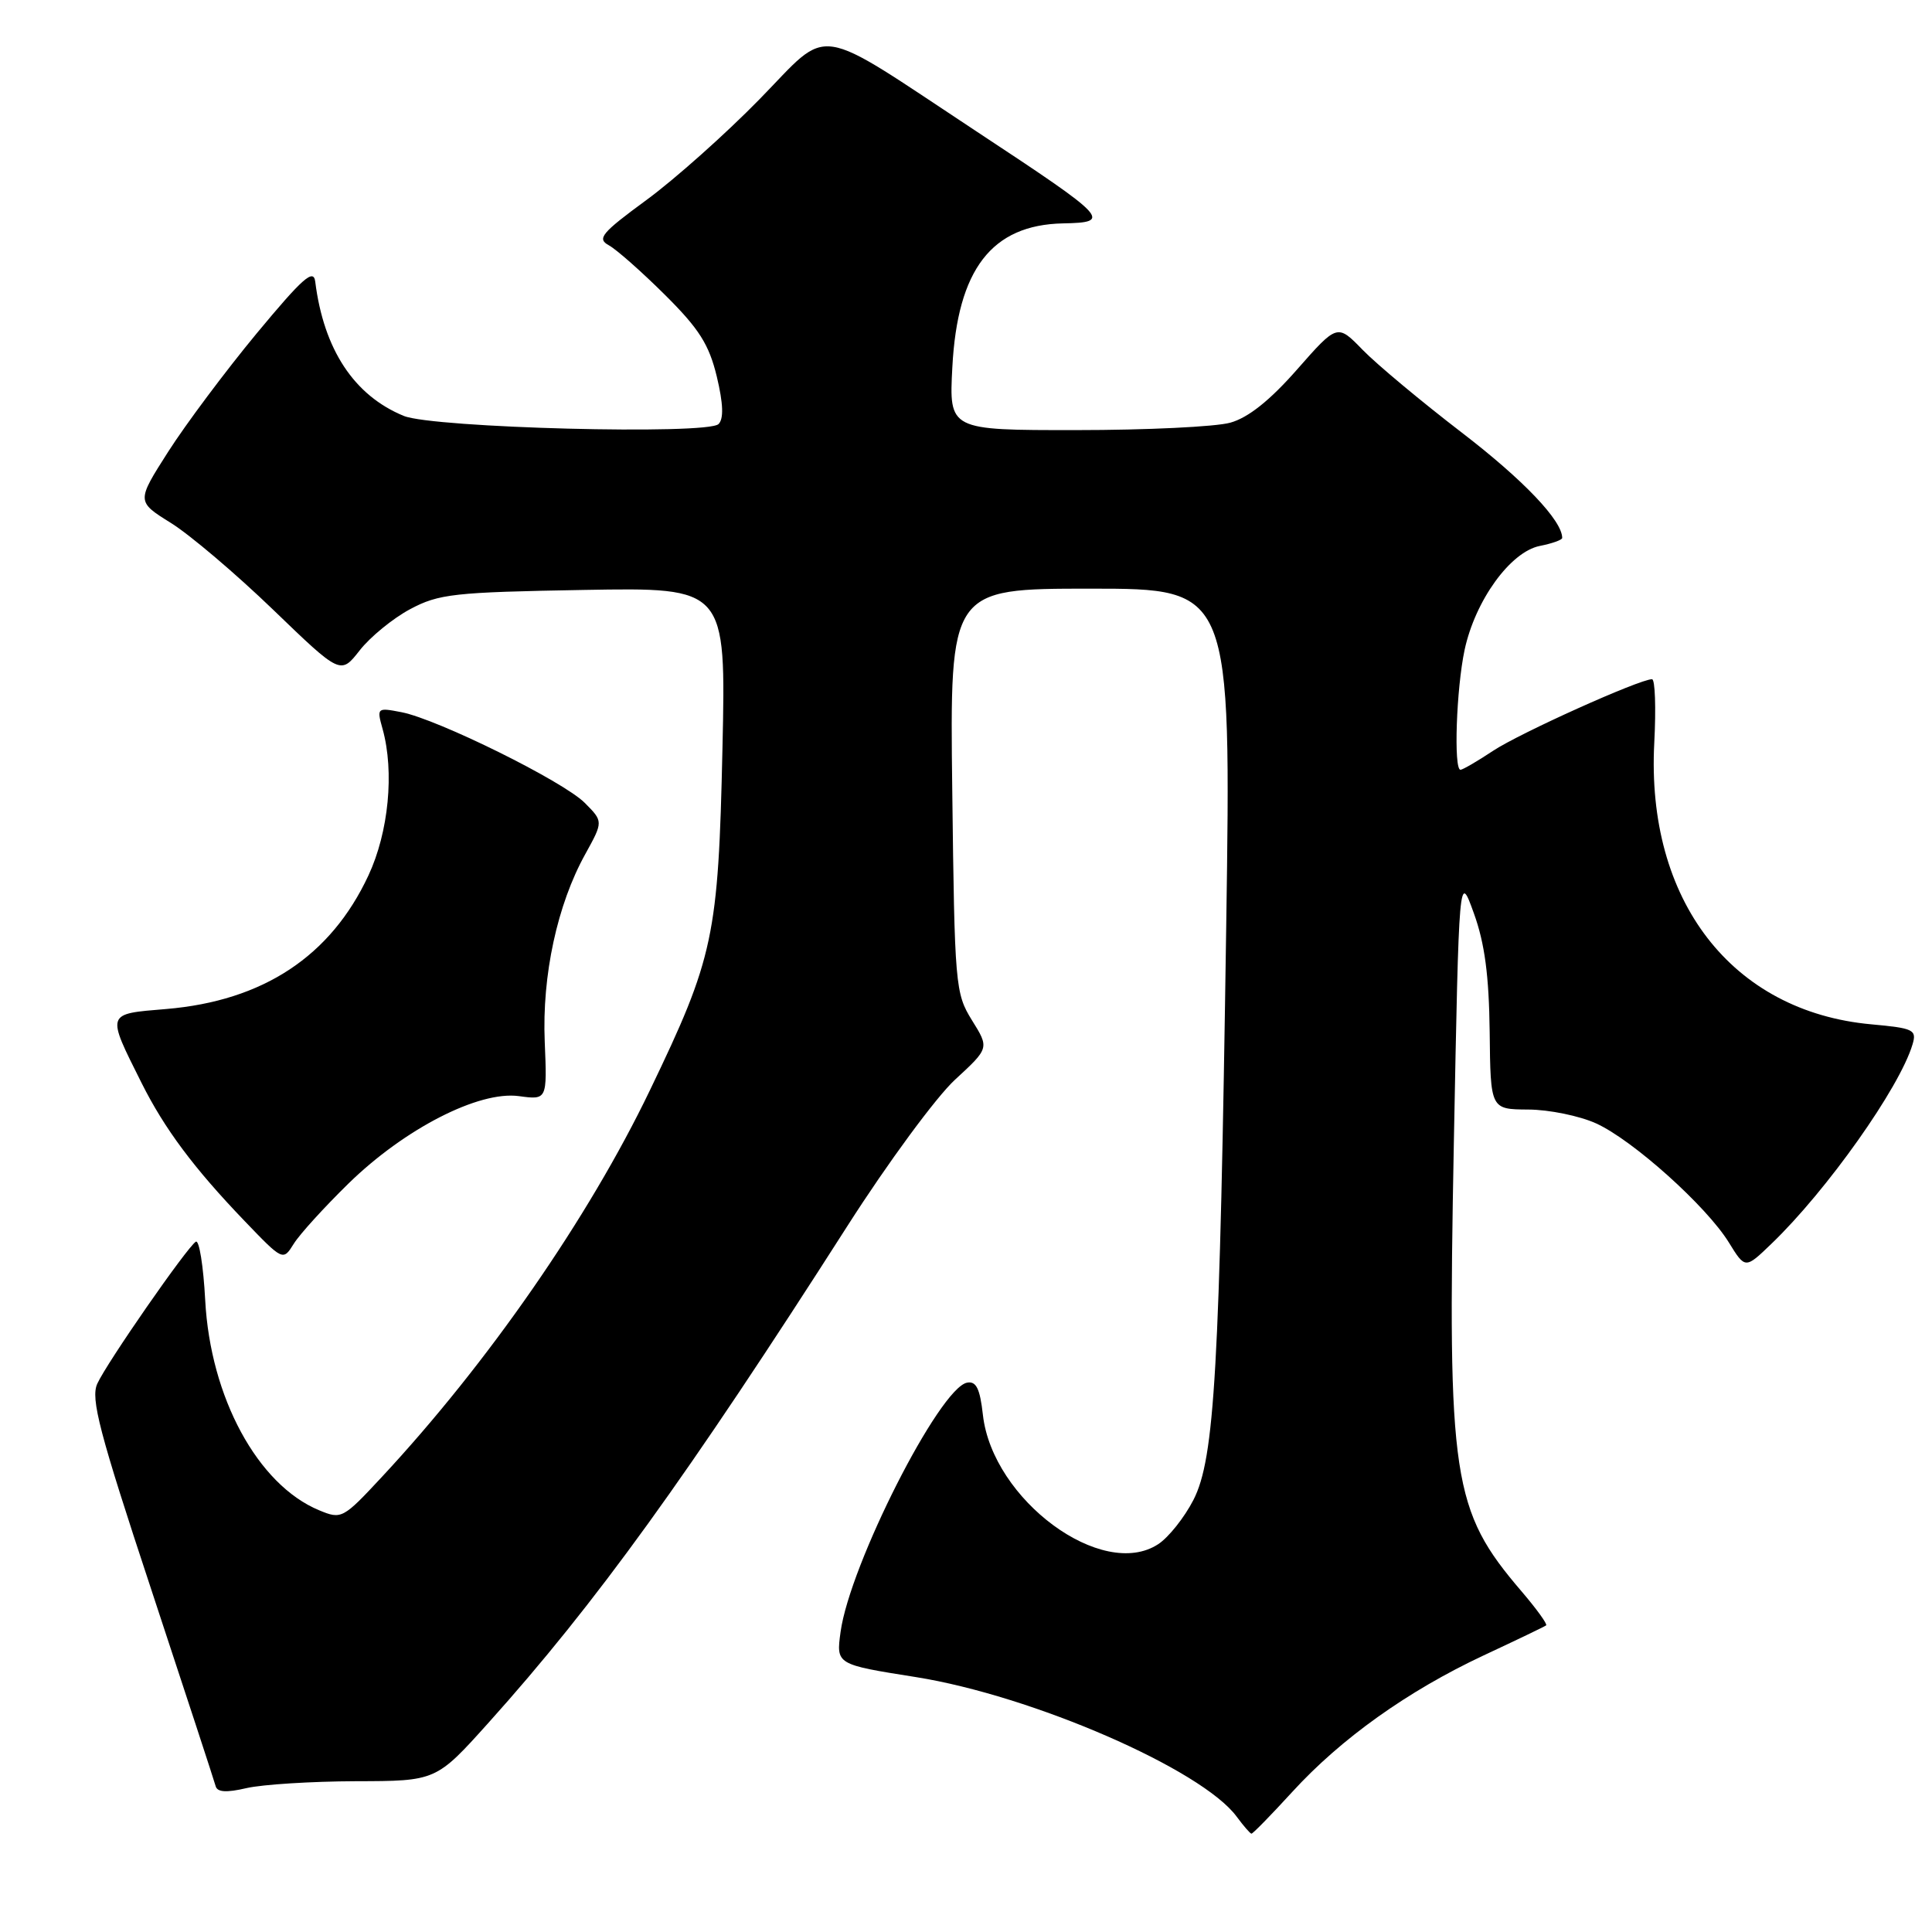 <?xml version="1.0" encoding="UTF-8" standalone="no"?>
<!DOCTYPE svg PUBLIC "-//W3C//DTD SVG 1.1//EN" "http://www.w3.org/Graphics/SVG/1.1/DTD/svg11.dtd" >
<svg xmlns="http://www.w3.org/2000/svg" xmlns:xlink="http://www.w3.org/1999/xlink" version="1.1" viewBox="0 0 256 256">
 <g >
 <path fill="currentColor"
d=" M 171.23 237.44 C 177.70 230.36 186.54 224.06 196.59 219.35 C 200.94 217.32 204.67 215.53 204.87 215.37 C 205.07 215.22 203.61 213.20 201.62 210.87 C 192.41 200.11 191.79 195.99 192.64 151.53 C 193.33 115.55 193.33 115.55 195.30 121.03 C 196.74 125.01 197.30 129.29 197.39 136.74 C 197.50 146.99 197.50 146.99 202.50 147.02 C 205.25 147.03 209.30 147.86 211.50 148.86 C 216.36 151.07 226.11 159.82 229.08 164.63 C 231.25 168.15 231.25 168.15 234.71 164.82 C 242.05 157.78 251.72 144.12 253.42 138.39 C 254.00 136.45 253.57 136.24 247.97 135.73 C 229.47 134.05 218.10 119.31 219.20 98.42 C 219.44 93.79 219.31 90.00 218.90 90.00 C 217.24 90.00 201.40 97.13 197.85 99.48 C 195.76 100.87 193.81 102.00 193.52 102.00 C 192.60 102.00 192.97 91.25 194.07 86.10 C 195.48 79.56 200.13 73.12 204.03 72.34 C 205.66 72.02 207.00 71.54 207.00 71.28 C 207.00 68.98 201.87 63.60 193.72 57.34 C 188.34 53.21 182.42 48.27 180.57 46.37 C 177.20 42.90 177.20 42.90 171.86 48.97 C 168.26 53.07 165.38 55.36 163.01 56.01 C 161.08 56.55 151.91 56.99 142.62 56.99 C 125.75 57.00 125.75 57.00 126.19 48.66 C 126.87 35.70 131.40 29.80 140.84 29.60 C 147.39 29.47 146.93 28.98 129.52 17.50 C 107.46 2.95 110.22 3.36 100.62 13.17 C 96.14 17.75 89.41 23.75 85.66 26.50 C 79.70 30.87 79.07 31.63 80.67 32.50 C 81.68 33.05 85.02 36.00 88.11 39.07 C 92.64 43.57 93.95 45.64 94.98 49.90 C 95.84 53.50 95.91 55.49 95.21 56.19 C 93.75 57.65 57.40 56.71 53.50 55.11 C 46.92 52.41 42.90 46.32 41.77 37.32 C 41.55 35.55 40.11 36.83 34.00 44.19 C 29.88 49.17 24.61 56.22 22.29 59.85 C 18.08 66.45 18.08 66.45 22.64 69.29 C 25.15 70.85 31.24 76.02 36.17 80.77 C 45.13 89.41 45.13 89.41 47.66 86.18 C 49.05 84.40 52.06 81.94 54.34 80.72 C 58.14 78.69 60.14 78.47 77.35 78.17 C 96.20 77.84 96.20 77.84 95.73 99.17 C 95.18 124.09 94.59 126.86 86.10 144.50 C 78.00 161.35 64.63 180.63 50.62 195.68 C 45.44 201.25 45.25 201.35 42.29 200.12 C 34.15 196.75 27.87 185.16 27.19 172.27 C 26.95 167.74 26.39 164.26 25.95 164.53 C 24.79 165.25 14.15 180.57 12.89 183.35 C 11.99 185.33 13.15 189.77 20.04 210.61 C 24.56 224.30 28.40 236.02 28.57 236.66 C 28.78 237.48 29.98 237.56 32.68 236.93 C 34.78 236.45 41.29 236.04 47.14 236.02 C 57.79 236.00 57.79 236.00 64.75 228.25 C 78.94 212.45 91.05 195.67 112.33 162.38 C 117.64 154.07 124.04 145.38 126.54 143.07 C 131.09 138.88 131.09 138.88 128.79 135.19 C 126.58 131.62 126.49 130.62 126.18 104.75 C 125.85 78.00 125.85 78.00 144.50 78.00 C 163.14 78.00 163.14 78.00 162.48 122.75 C 161.62 181.58 160.95 193.23 158.14 198.74 C 156.95 201.06 154.85 203.71 153.47 204.61 C 146.06 209.47 131.51 198.74 130.24 187.48 C 129.85 183.99 129.35 182.98 128.14 183.21 C 124.48 183.92 112.60 207.33 111.38 216.24 C 110.79 220.55 110.79 220.55 121.34 222.22 C 136.77 224.67 159.26 234.45 163.87 240.72 C 164.77 241.94 165.65 242.95 165.82 242.97 C 166.00 242.99 168.43 240.50 171.23 237.44 Z  M 46.19 156.81 C 53.61 149.57 63.43 144.53 68.74 145.24 C 72.50 145.75 72.50 145.75 72.18 138.04 C 71.81 129.26 73.84 119.86 77.55 113.18 C 79.94 108.85 79.94 108.85 77.48 106.38 C 74.61 103.51 58.02 95.31 53.20 94.37 C 49.95 93.74 49.91 93.78 50.70 96.61 C 52.27 102.27 51.50 110.26 48.82 116.00 C 43.83 126.71 34.87 132.62 22.02 133.70 C 13.99 134.37 14.07 134.12 18.76 143.50 C 21.80 149.57 25.68 154.78 32.42 161.80 C 37.50 167.09 37.50 167.09 38.93 164.80 C 39.72 163.53 42.99 159.94 46.19 156.81 Z "/>
</g>
</svg>
